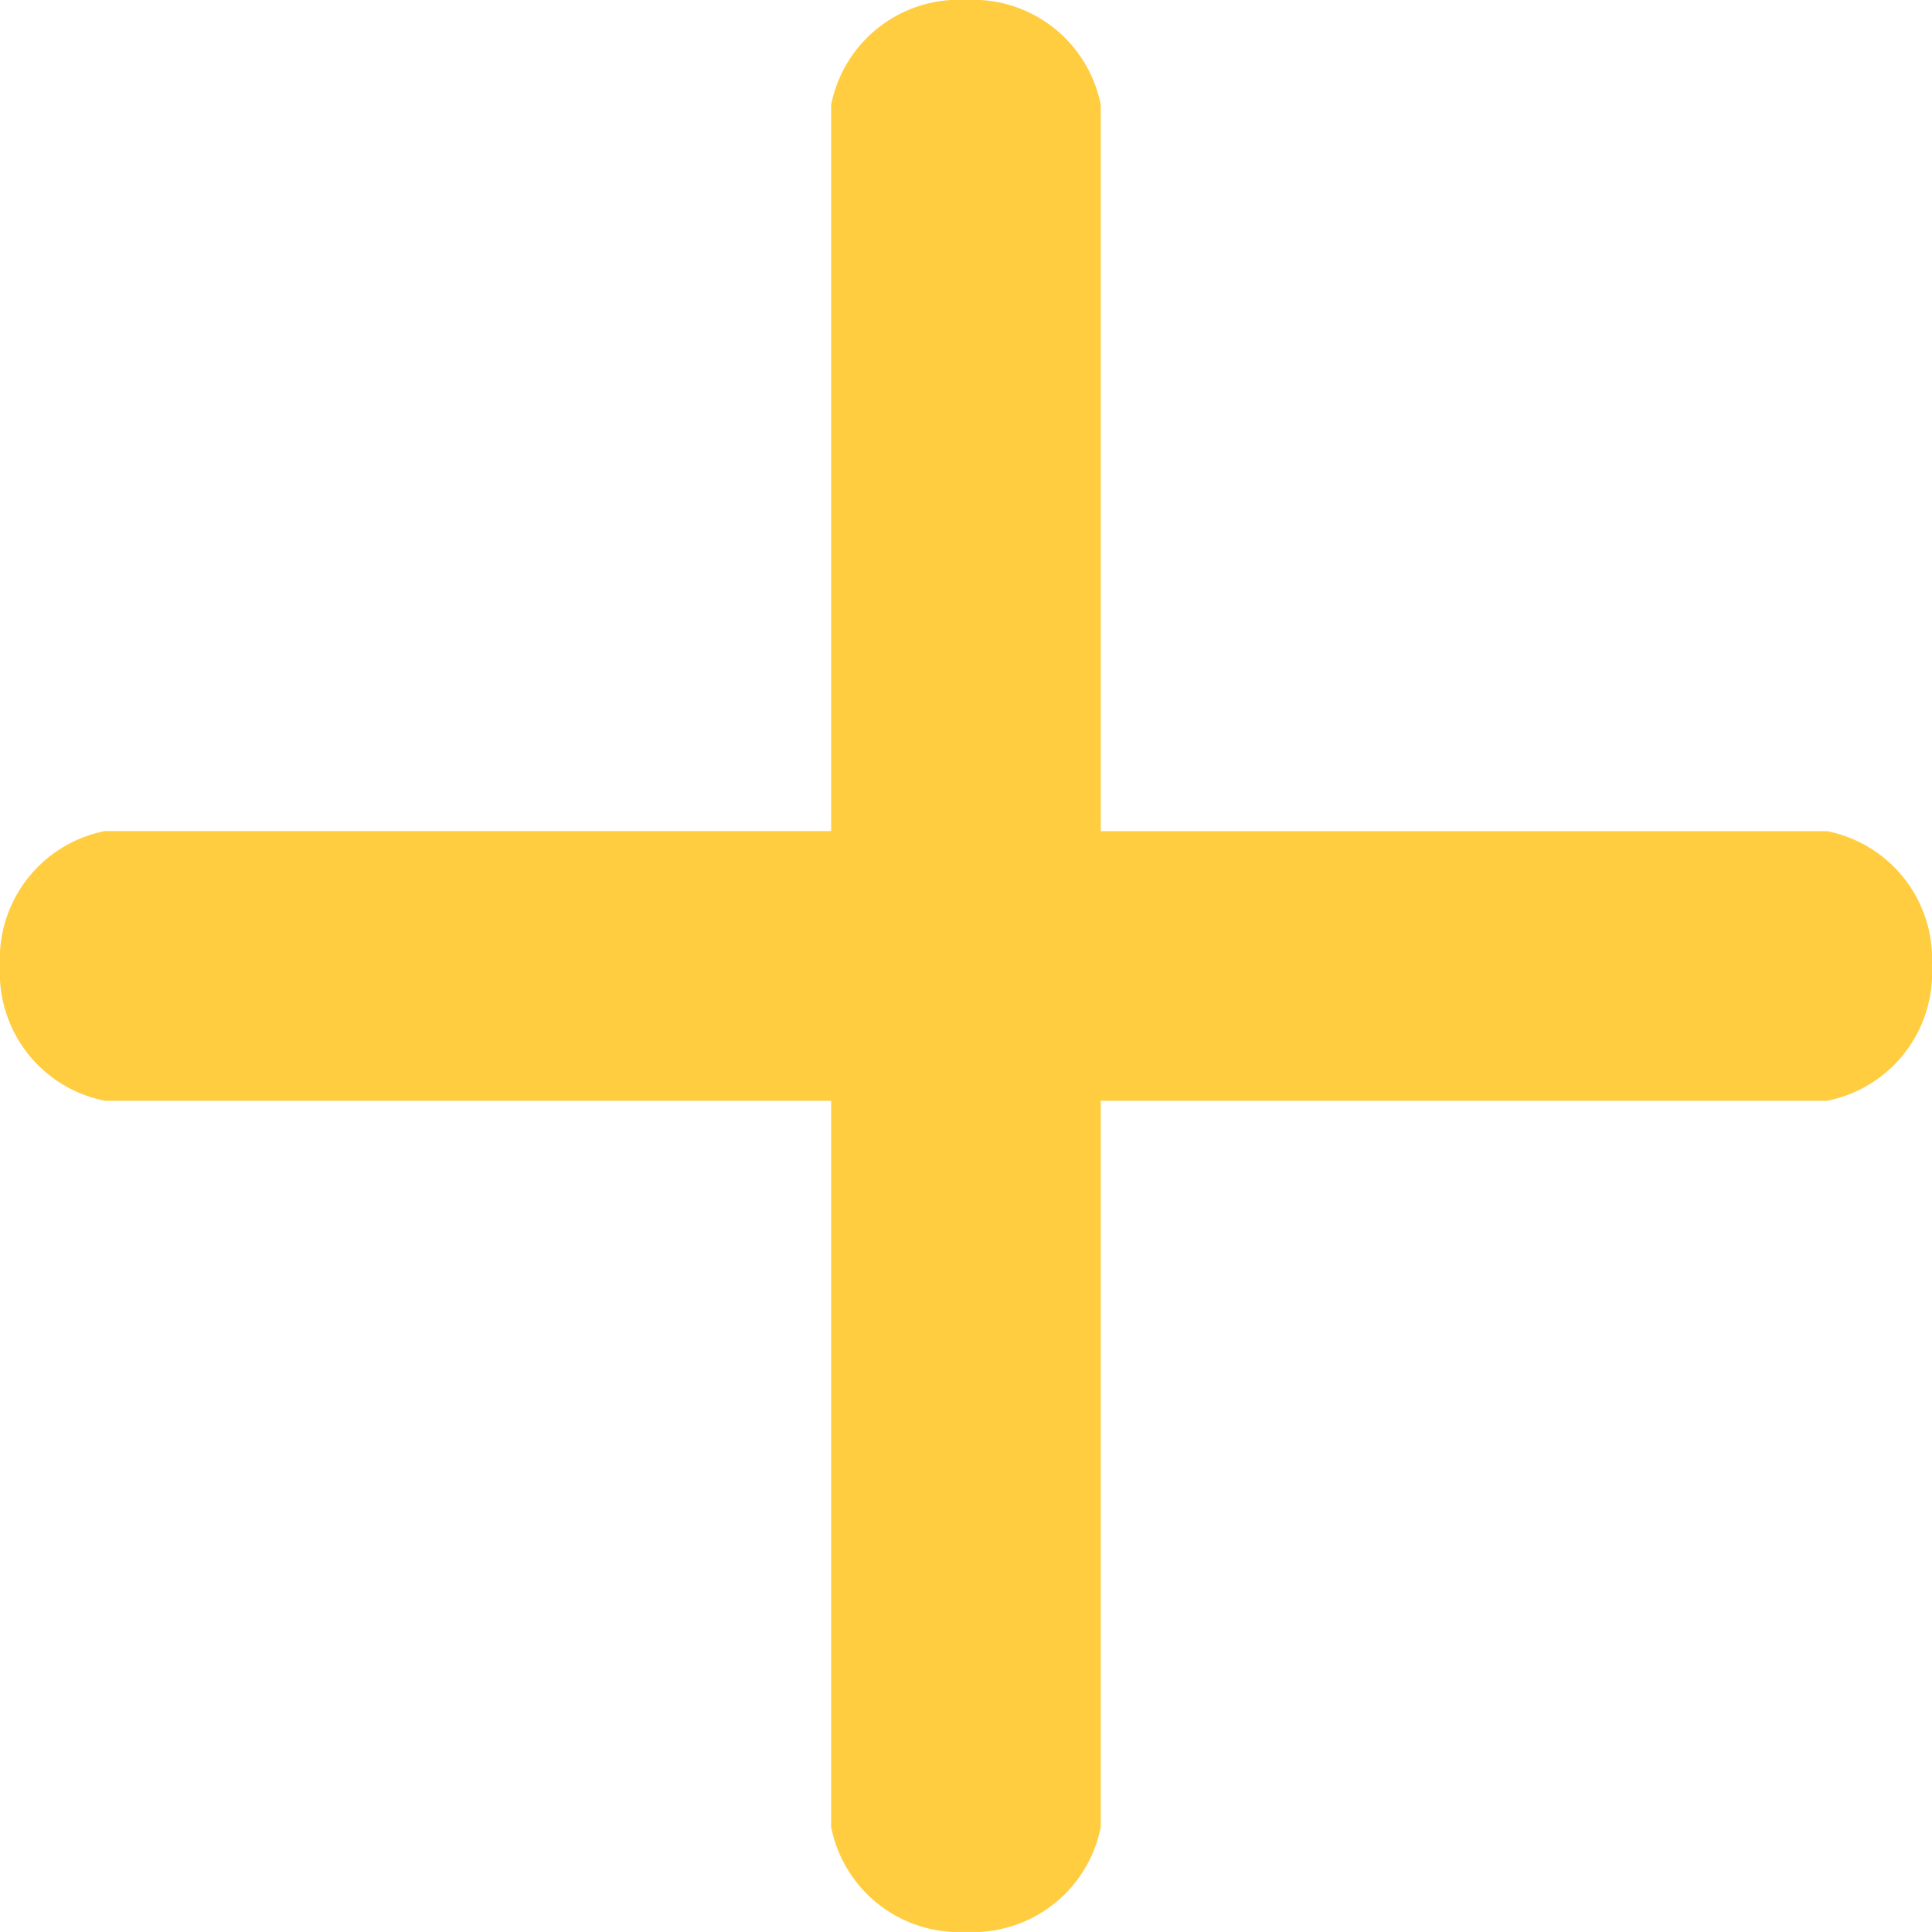 <svg xmlns="http://www.w3.org/2000/svg" width="26.315" height="26.314" viewBox="0 0 26.315 26.314"><defs><style>.a{fill:#ffcd3f;}</style></defs><g transform="translate(0 -0.001)"><g transform="translate(0 0.001)"><path class="a" d="M24.886,11.322H14.993V1.429A1.775,1.775,0,0,0,13.157,0a1.775,1.775,0,0,0-1.836,1.428v9.893H1.428A1.775,1.775,0,0,0,0,13.158a1.775,1.775,0,0,0,1.428,1.836h9.893v9.893a1.775,1.775,0,0,0,1.836,1.428,1.775,1.775,0,0,0,1.836-1.428V14.994h9.893a1.775,1.775,0,0,0,1.428-1.836A1.775,1.775,0,0,0,24.886,11.322Z" transform="translate(0 -0.001)"/></g></g></svg>